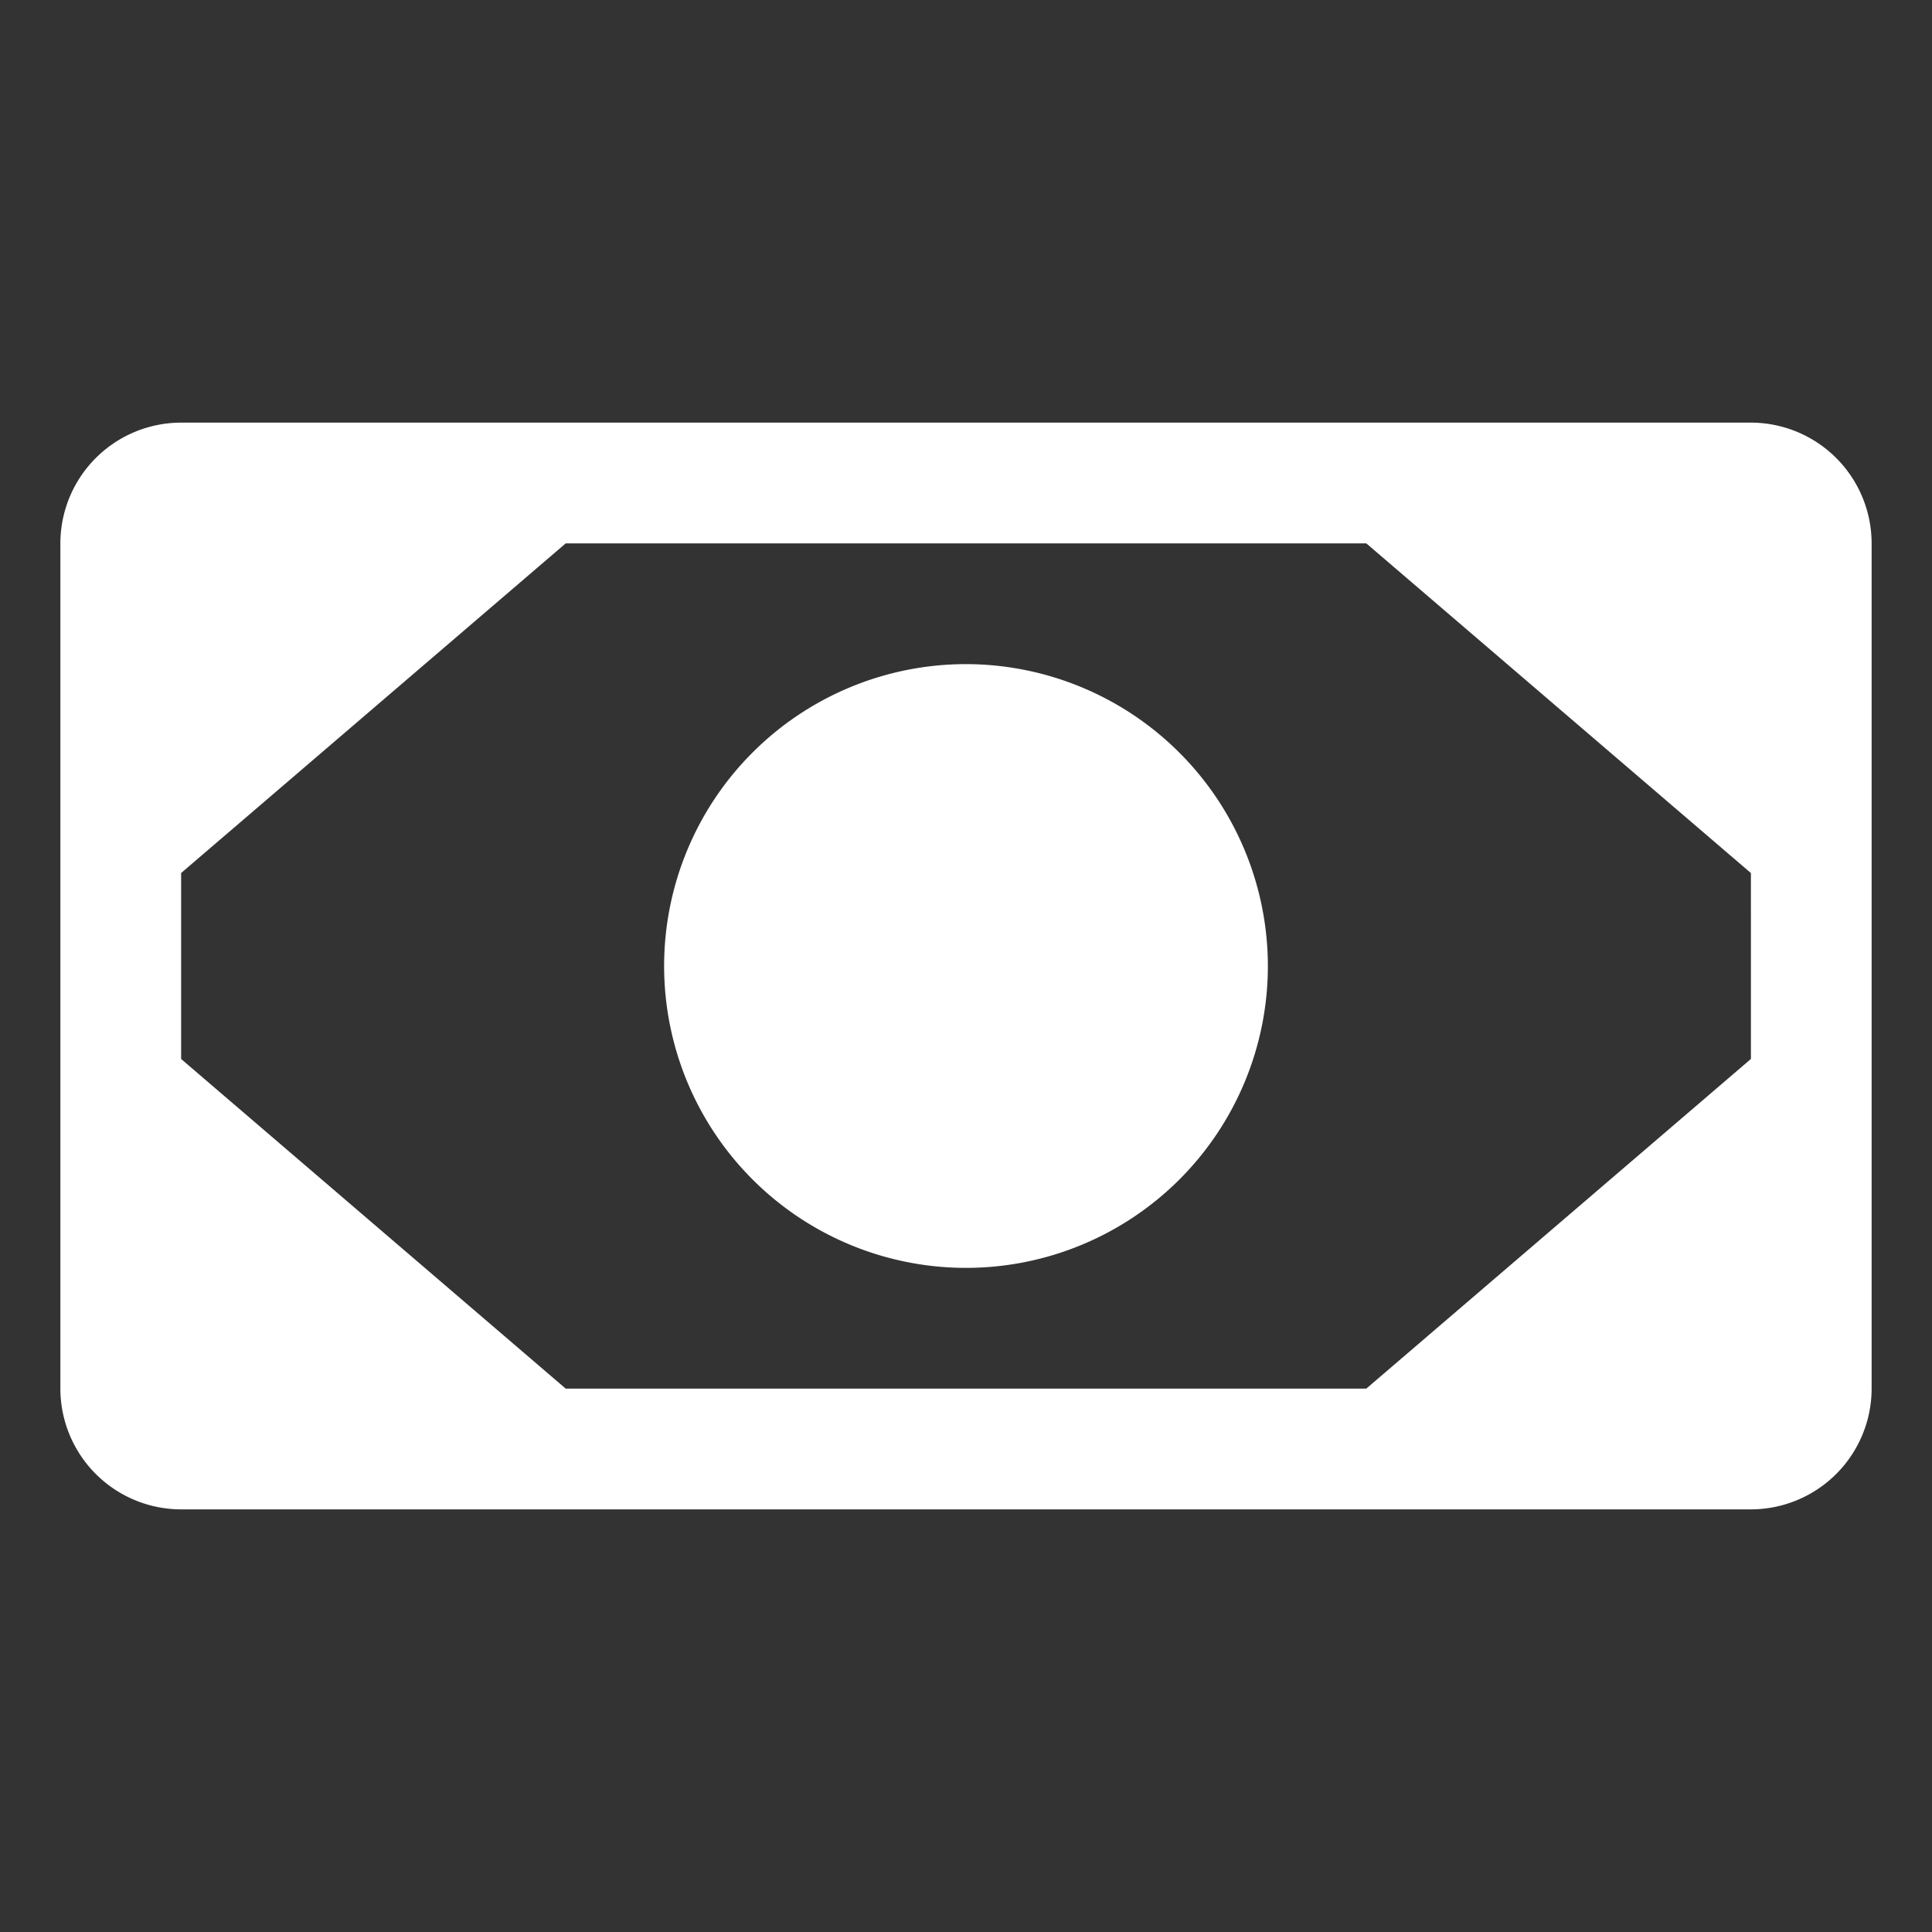 <svg xmlns="http://www.w3.org/2000/svg" width="192" height="192" fill="#fff" viewBox="0 0 256 256"><rect x="0" y="0" width="256" height="256" fill="#333333" stroke="none"/><rect width="256" height="256" fill="none"></rect><path d="M232,56H24A16.018,16.018,0,0,0,8,72V184a16.018,16.018,0,0,0,16,16H232a16.018,16.018,0,0,0,16-16V72A16.018,16.018,0,0,0,232,56ZM74.959,184,24,140.321V115.679L74.959,72H181.041l50.963,43.683.002,24.633L181.041,184ZM168,128a40,40,0,1,1-40-40A40.046,40.046,0,0,1,168,128Z"></path></svg>